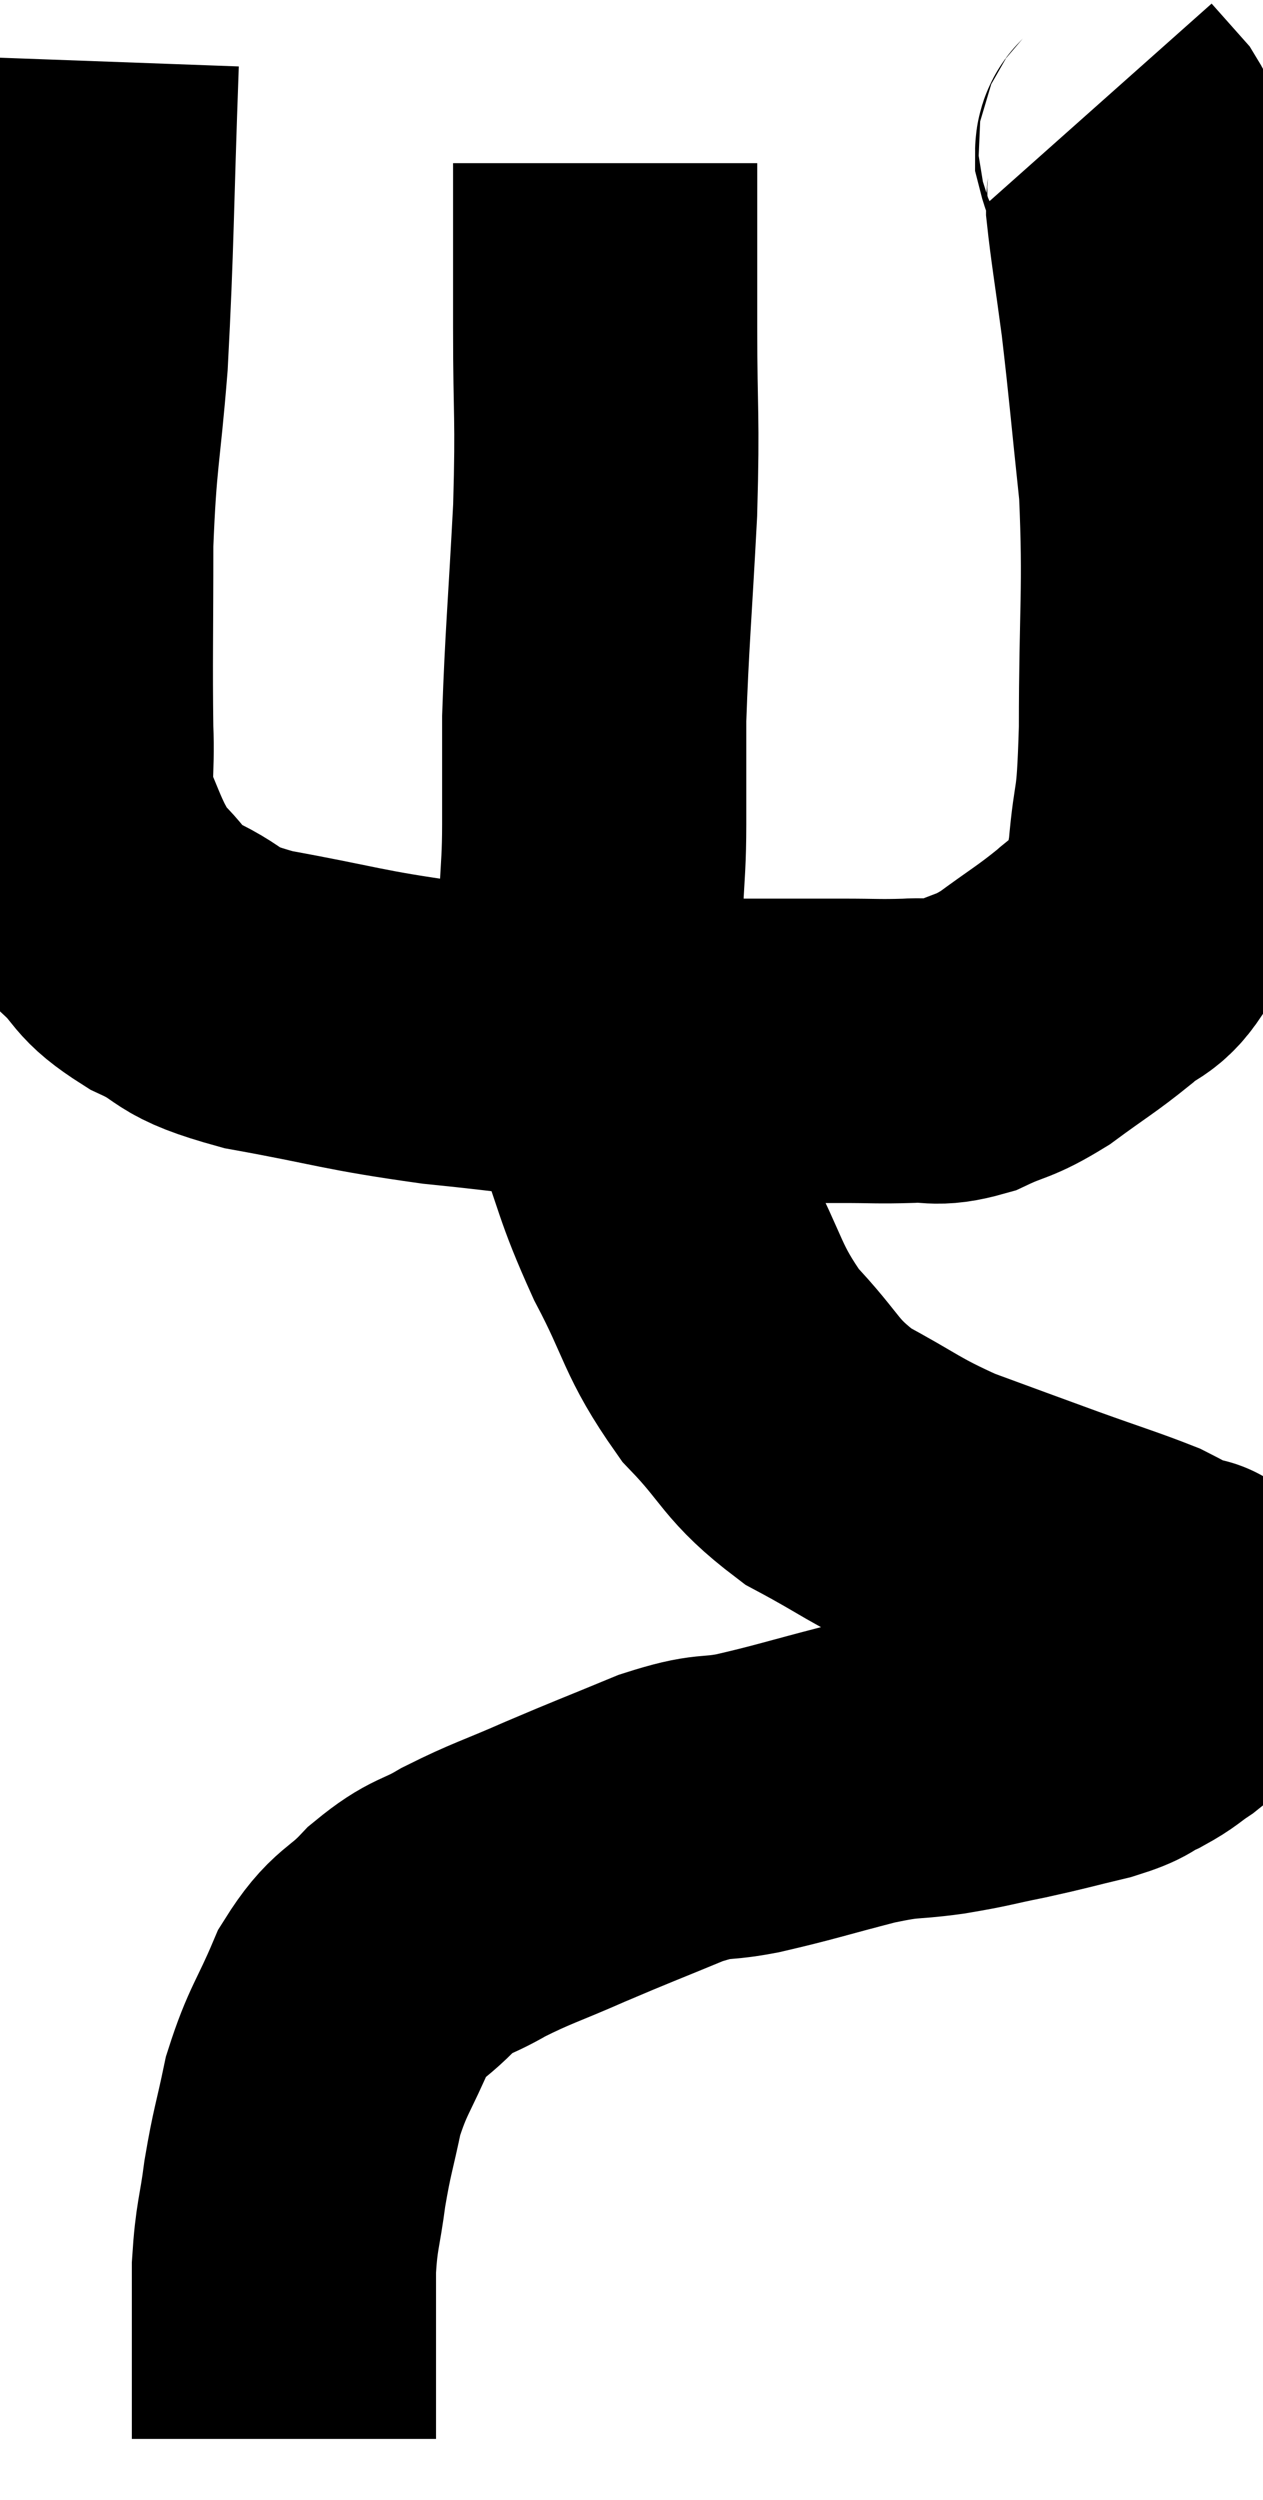 <svg xmlns="http://www.w3.org/2000/svg" viewBox="11.893 4.82 20.76 41.06" width="20.76" height="41.06"><path d="M 13.32 5.82 C 13.23 8.28, 13.245 8.76, 13.14 10.74 C 13.02 12.24, 12.96 12.225, 12.9 13.74 C 12.9 15.27, 12.885 15.675, 12.9 16.8 C 12.93 17.52, 12.84 17.64, 12.96 18.24 C 13.17 18.72, 13.2 18.84, 13.38 19.2 C 13.53 19.44, 13.38 19.35, 13.68 19.68 C 14.13 20.1, 13.965 20.13, 14.58 20.52 C 15.36 20.88, 15 20.925, 16.14 21.24 C 17.64 21.51, 17.64 21.57, 19.14 21.78 C 20.64 21.93, 20.895 22.005, 22.14 22.08 C 23.13 22.08, 23.22 22.08, 24.12 22.08 C 24.93 22.08, 25.065 22.08, 25.74 22.08 C 26.28 22.08, 26.325 22.095, 26.82 22.08 C 27.27 22.05, 27.24 22.155, 27.72 22.02 C 28.23 21.78, 28.2 21.87, 28.74 21.54 C 29.31 21.12, 29.415 21.075, 29.88 20.7 C 30.24 20.37, 30.33 20.49, 30.6 20.04 C 30.78 19.47, 30.825 19.71, 30.96 18.9 C 31.05 17.85, 31.095 18.315, 31.14 16.8 C 31.14 14.82, 31.215 14.535, 31.14 12.84 C 30.99 11.43, 30.975 11.175, 30.84 10.02 C 30.72 9.12, 30.66 8.775, 30.6 8.22 C 30.6 8.01, 30.645 8.025, 30.6 7.8 C 30.51 7.56, 30.465 7.5, 30.42 7.32 C 30.42 7.2, 30.54 7.275, 30.42 7.08 L 29.94 6.54" fill="none" stroke="black" stroke-width="5"></path><path d="M 21.84 7.5 C 21.84 8.85, 21.84 8.775, 21.84 10.2 C 21.84 11.7, 21.885 11.595, 21.84 13.2 C 21.75 14.91, 21.705 15.33, 21.66 16.62 C 21.66 17.49, 21.66 17.385, 21.66 18.36 C 21.66 19.44, 21.555 19.395, 21.66 20.52 C 21.87 21.69, 21.765 21.72, 22.08 22.86 C 22.5 23.97, 22.425 23.985, 22.92 25.08 C 23.49 26.16, 23.415 26.325, 24.06 27.24 C 24.78 27.99, 24.69 28.125, 25.5 28.74 C 26.4 29.22, 26.4 29.295, 27.3 29.7 C 28.2 30.03, 28.275 30.06, 29.1 30.36 C 29.85 30.63, 30.105 30.705, 30.6 30.9 C 30.84 31.02, 30.87 31.05, 31.08 31.14 C 31.26 31.2, 31.35 31.23, 31.44 31.26 C 31.44 31.26, 31.395 31.215, 31.44 31.26 C 31.53 31.35, 31.575 31.35, 31.62 31.44 C 31.62 31.53, 31.695 31.41, 31.62 31.62 C 31.47 31.95, 31.47 32.04, 31.32 32.28 C 31.17 32.43, 31.23 32.415, 31.02 32.58 C 30.75 32.76, 30.78 32.775, 30.48 32.94 C 30.15 33.09, 30.3 33.09, 29.82 33.24 C 29.19 33.39, 29.175 33.405, 28.56 33.54 C 27.96 33.66, 27.99 33.675, 27.36 33.78 C 26.7 33.87, 26.835 33.795, 26.04 33.96 C 25.11 34.2, 24.96 34.26, 24.18 34.44 C 23.55 34.56, 23.67 34.44, 22.92 34.68 C 22.05 35.04, 21.99 35.055, 21.18 35.4 C 20.43 35.73, 20.31 35.745, 19.68 36.06 C 19.17 36.36, 19.155 36.255, 18.66 36.66 C 18.18 37.17, 18.105 37.035, 17.7 37.68 C 17.37 38.46, 17.28 38.49, 17.04 39.24 C 16.89 39.96, 16.86 39.975, 16.74 40.68 C 16.65 41.37, 16.605 41.355, 16.56 42.06 C 16.56 42.78, 16.56 42.87, 16.56 43.5 C 16.56 44.04, 16.56 44.28, 16.56 44.58 C 16.56 44.64, 16.56 44.625, 16.56 44.7 C 16.56 44.79, 16.56 44.835, 16.56 44.88 L 16.56 44.88" fill="none" stroke="black" stroke-width="5"></path></svg>
